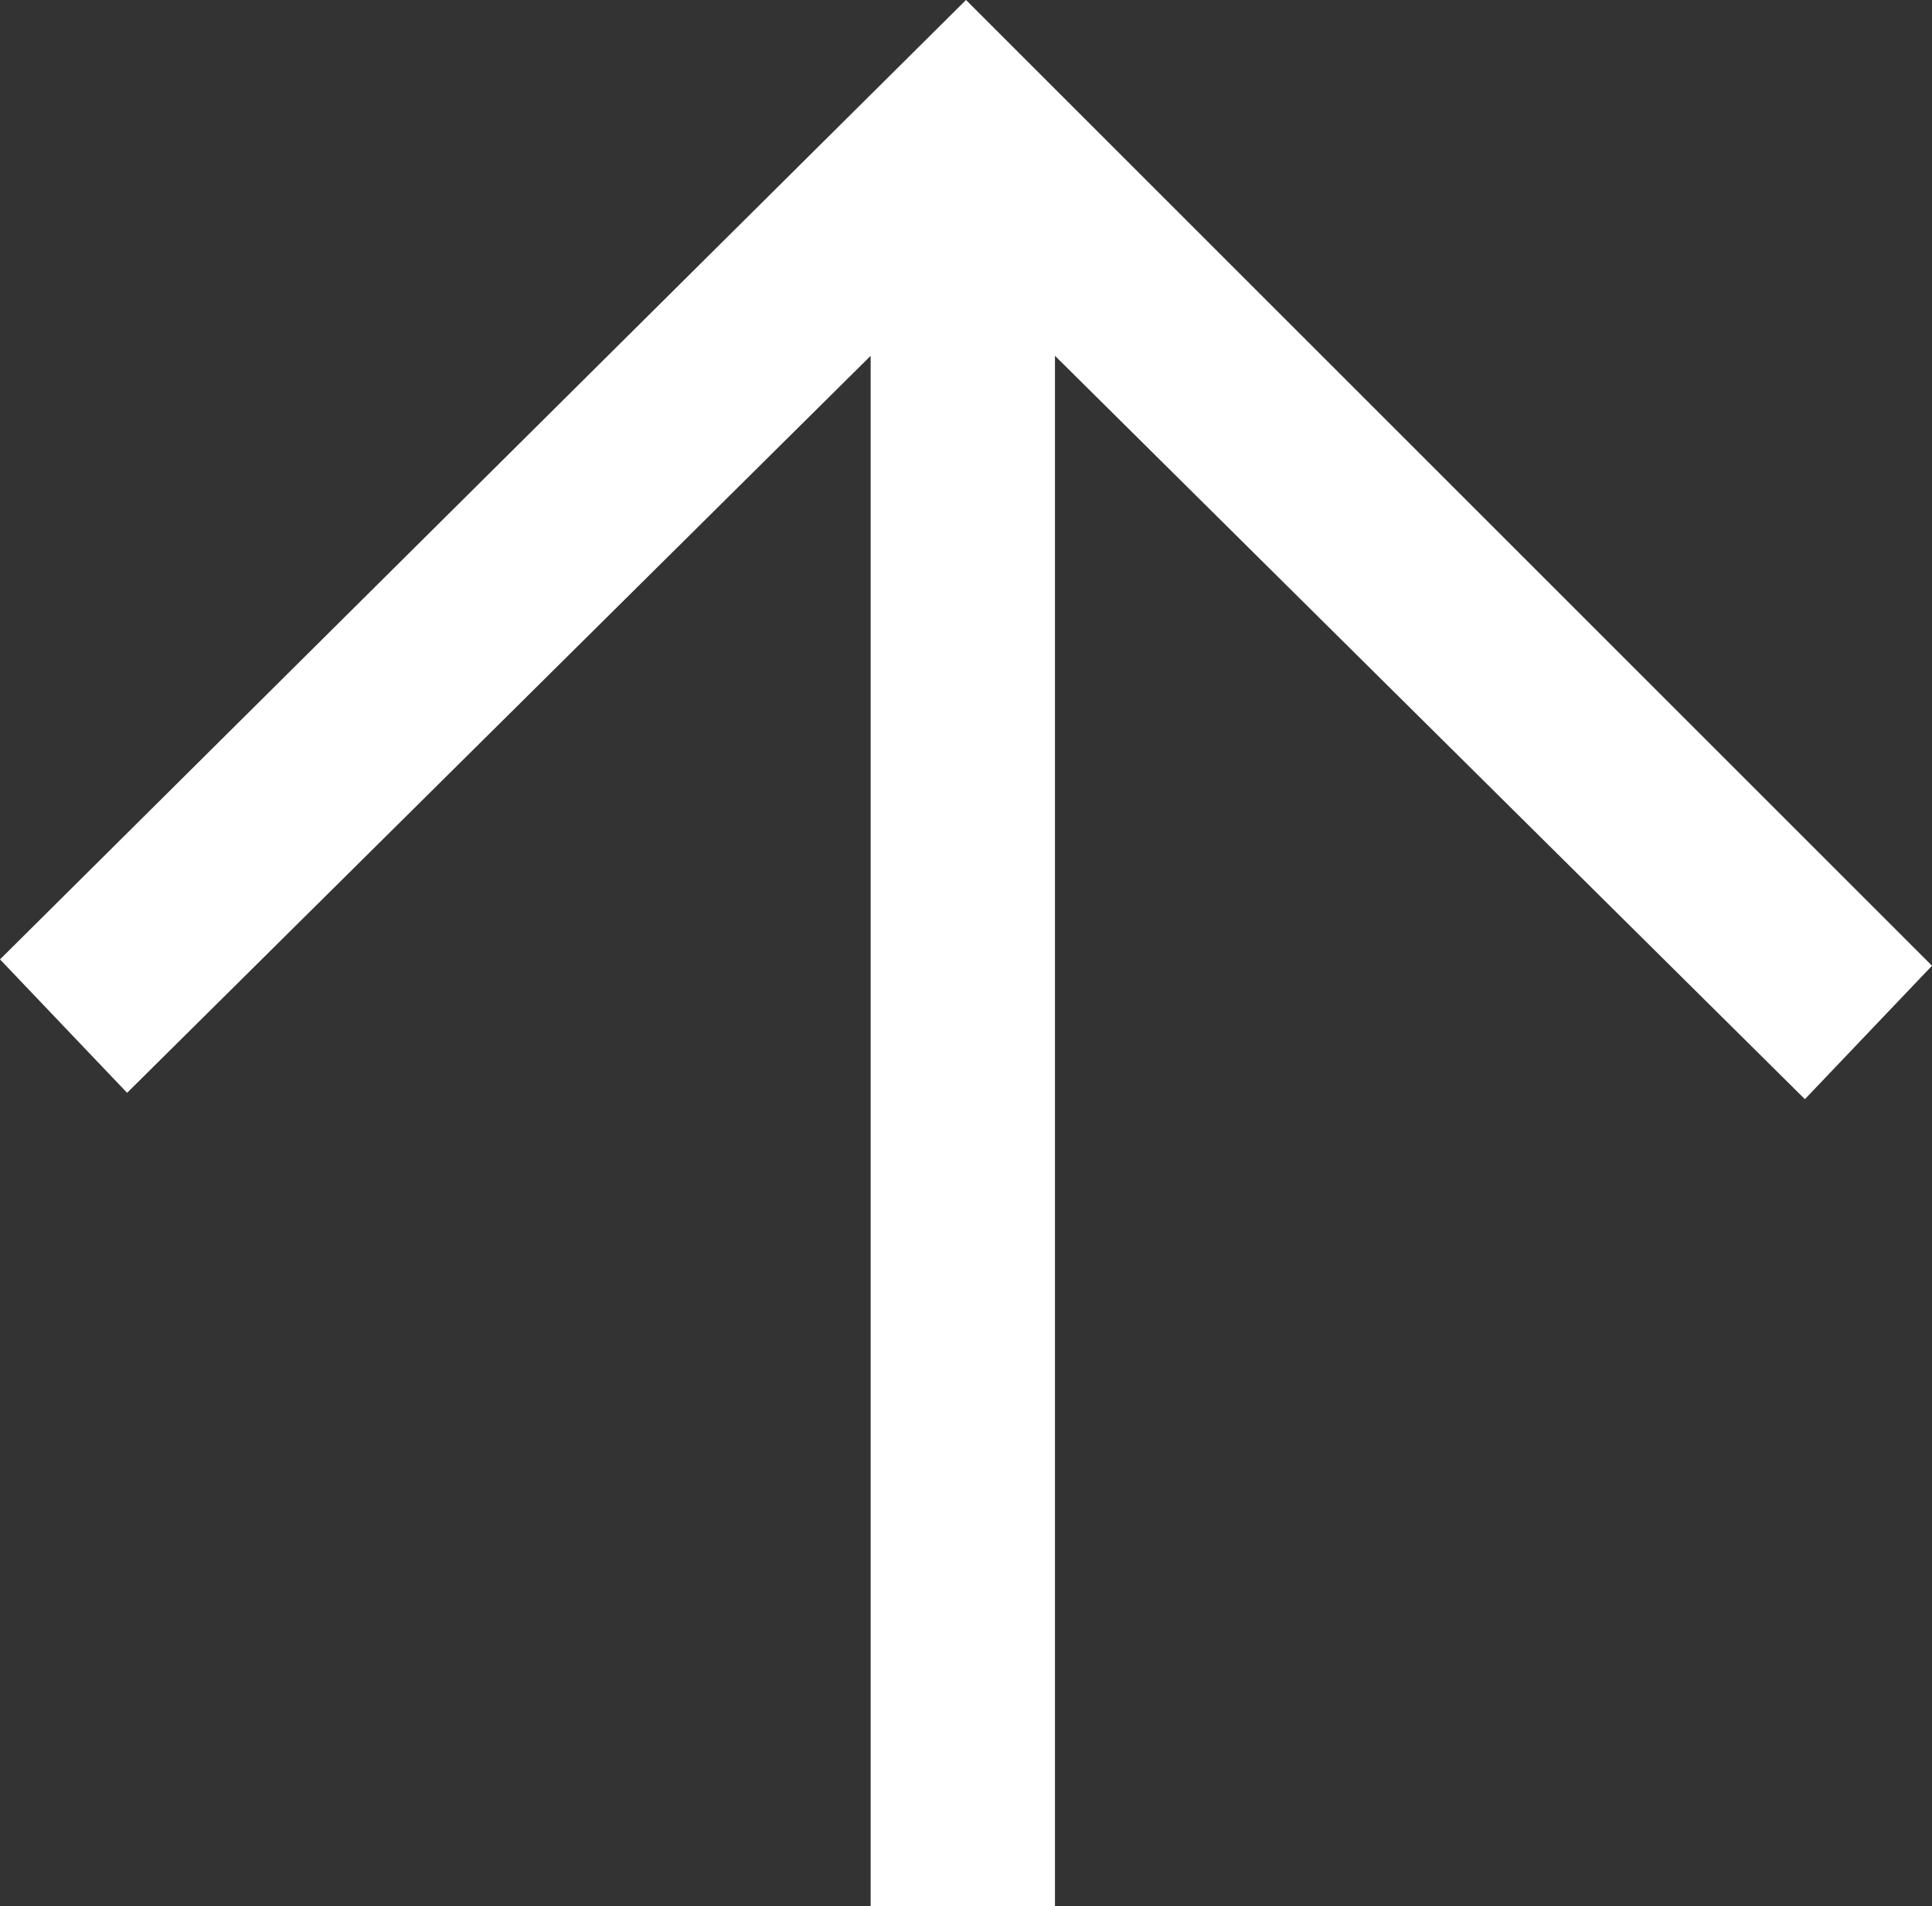 <?xml version="1.0" encoding="utf-8"?>
<!-- Generator: Adobe Illustrator 18.1.0, SVG Export Plug-In . SVG Version: 6.00 Build 0)  -->
<!DOCTYPE svg PUBLIC "-//W3C//DTD SVG 1.1//EN" "http://www.w3.org/Graphics/SVG/1.1/DTD/svg11.dtd">
<svg version="1.1" id="Layer_1" xmlns="http://www.w3.org/2000/svg" xmlns:xlink="http://www.w3.org/1999/xlink" x="0px" y="0px"
	 viewBox="0 0 30.4 30" enable-background="new 0 0 30.4 30" xml:space="preserve">
<rect x="0" y="0" width="30.4" height="30" fill="#333333" stroke="none"/>
<g>
	<path fill="#FFFFFF" d="M15.2,0l15.2,15.2l-2,2.1L16.6,5.6V30h-2.9V5.6L2,17.2l-2-2.1L15.2,0z"/>
</g>
</svg>
